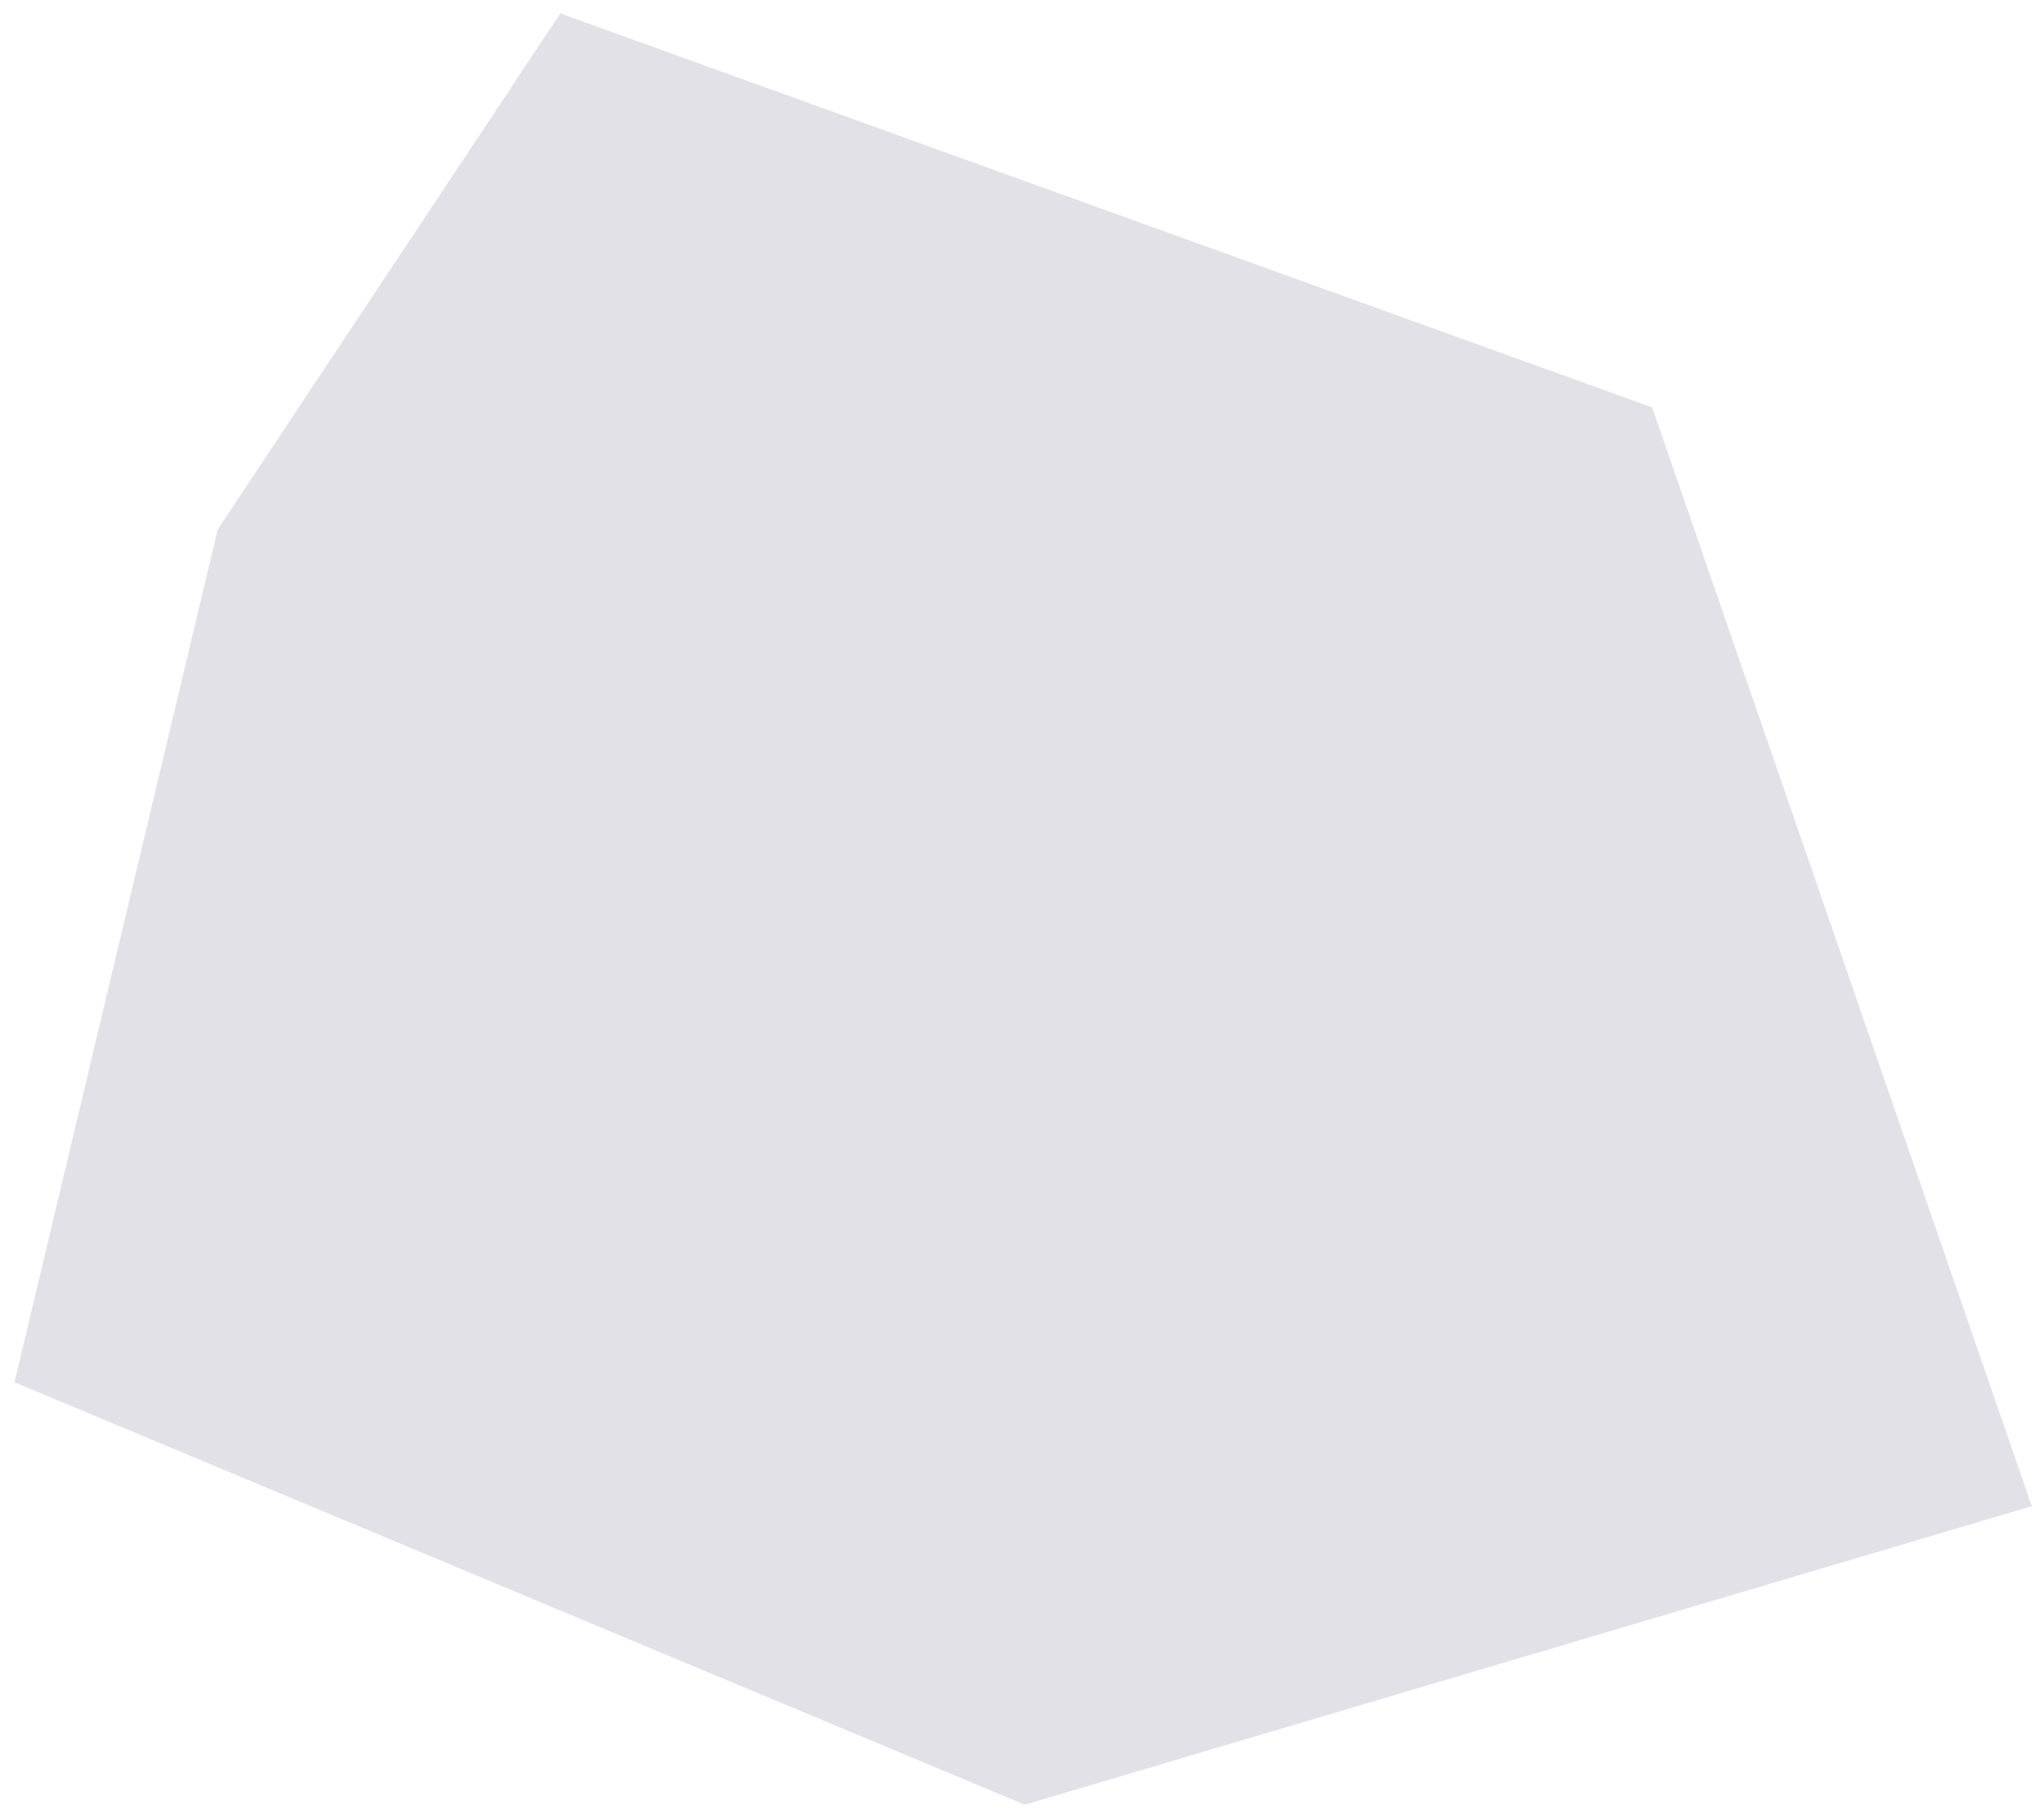 <svg width="130" height="115" viewBox="0 0 130 115" fill="none" xmlns="http://www.w3.org/2000/svg">
<path d="M13.846 33.667L0.922 87.89L65.175 114.751L129.223 95.769L105.077 25.904L35.637 0.854L13.846 33.667Z" fill="#E2E1E7"/>
</svg>
